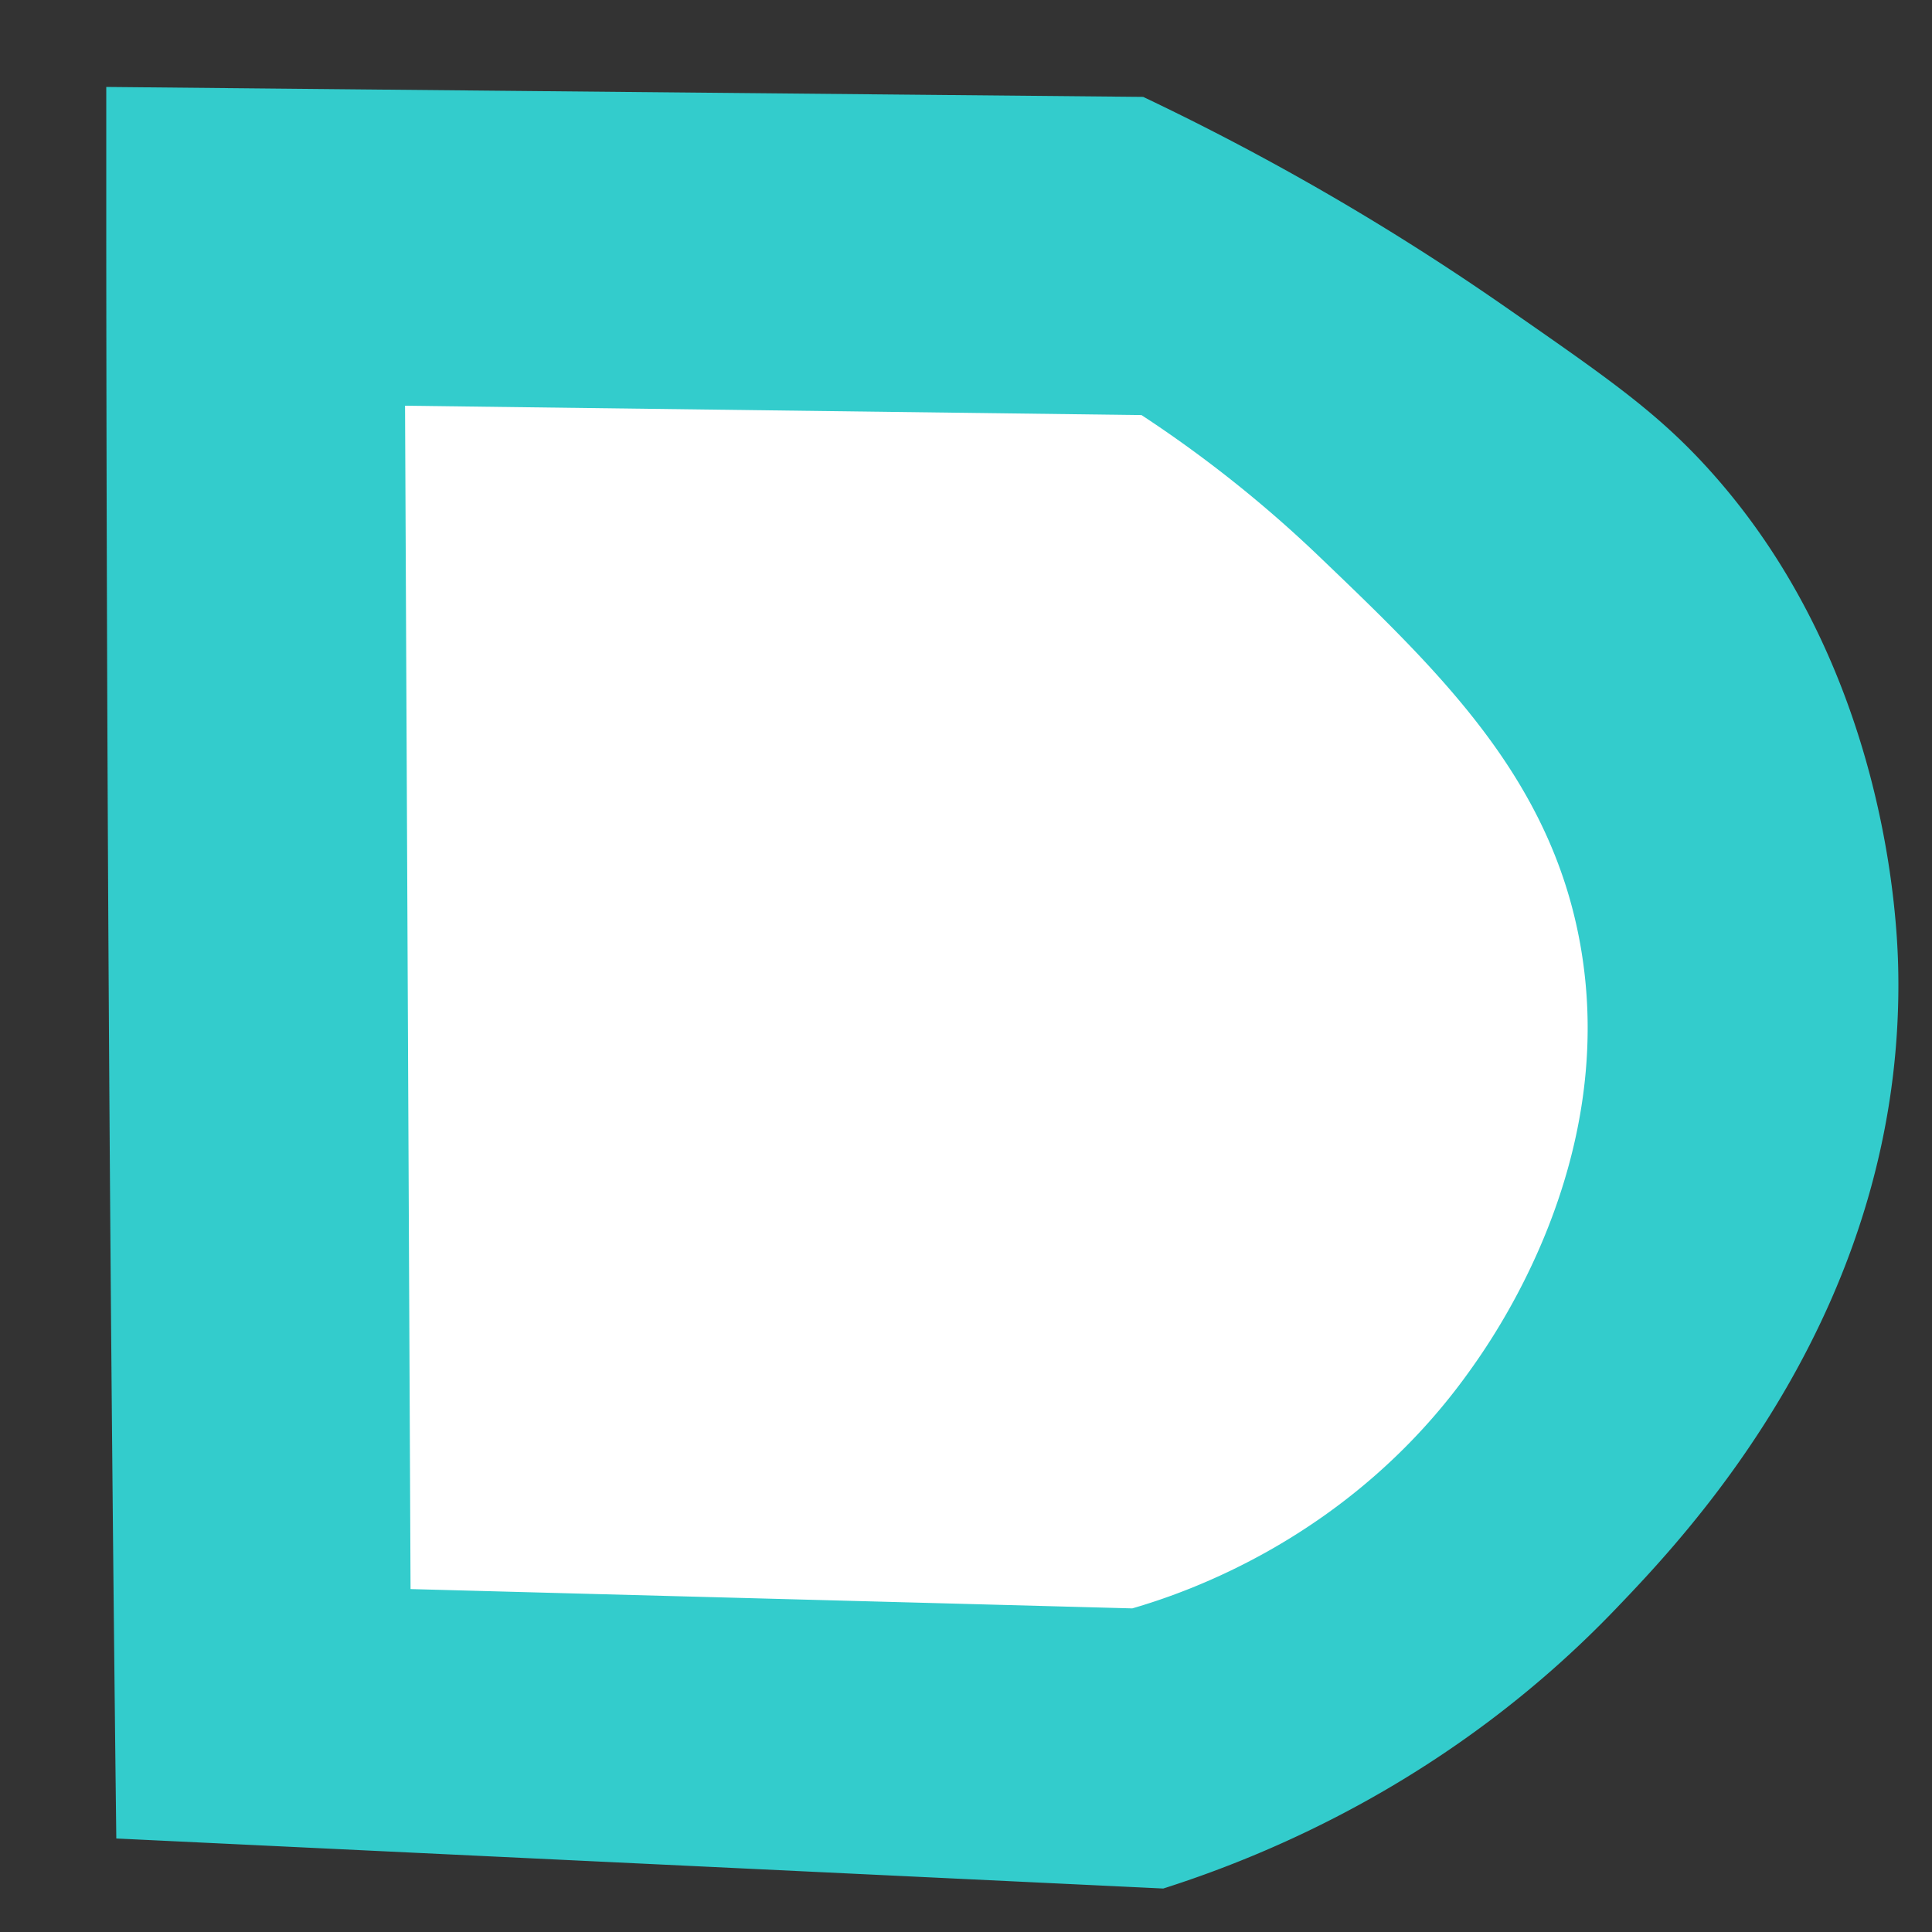 <?xml version="1.0" standalone="no"?><!DOCTYPE svg PUBLIC "-//W3C//DTD SVG 1.1//EN" "http://www.w3.org/Graphics/SVG/1.1/DTD/svg11.dtd"><svg t="1727345454325" class="icon" viewBox="0 0 1024 1024" version="1.1" xmlns="http://www.w3.org/2000/svg" p-id="3339" xmlns:xlink="http://www.w3.org/1999/xlink" width="16" height="16"><rect x="0" y="0" width="1024" height="1024" fill="#333333" stroke="none"/><path d="M56.32 125.645c0.154 282.931 1.946 565.862 5.325 848.794 184.986 8.858 369.92 17.664 554.906 26.522 53.146-16.947 152.115-56.525 240.128-148.531 38.195-39.885 153.446-160.41 149.402-339.507-0.563-23.962-5.734-160.512-101.376-265.267-27.392-30.003-54.067-48.282-106.701-84.89a1353.677 1353.677 0 0 0-192.102-111.411C422.707 49.613 239.514 47.872 56.32 46.08v79.565z" fill="#33CCCC" p-id="3340"></path><path d="M214.682 215.04l2.918 627.2c127.488 3.43 254.976 6.81 382.515 10.24 28.262-8.192 115.046-37.325 177.869-124.518 12.493-17.357 80.998-112.333 59.29-229.069-16.23-87.296-74.701-143.258-138.342-204.186a658.734 658.734 0 0 0-93.901-74.701L214.682 215.04z" fill="#FFFFFF" p-id="3341"></path></svg>
